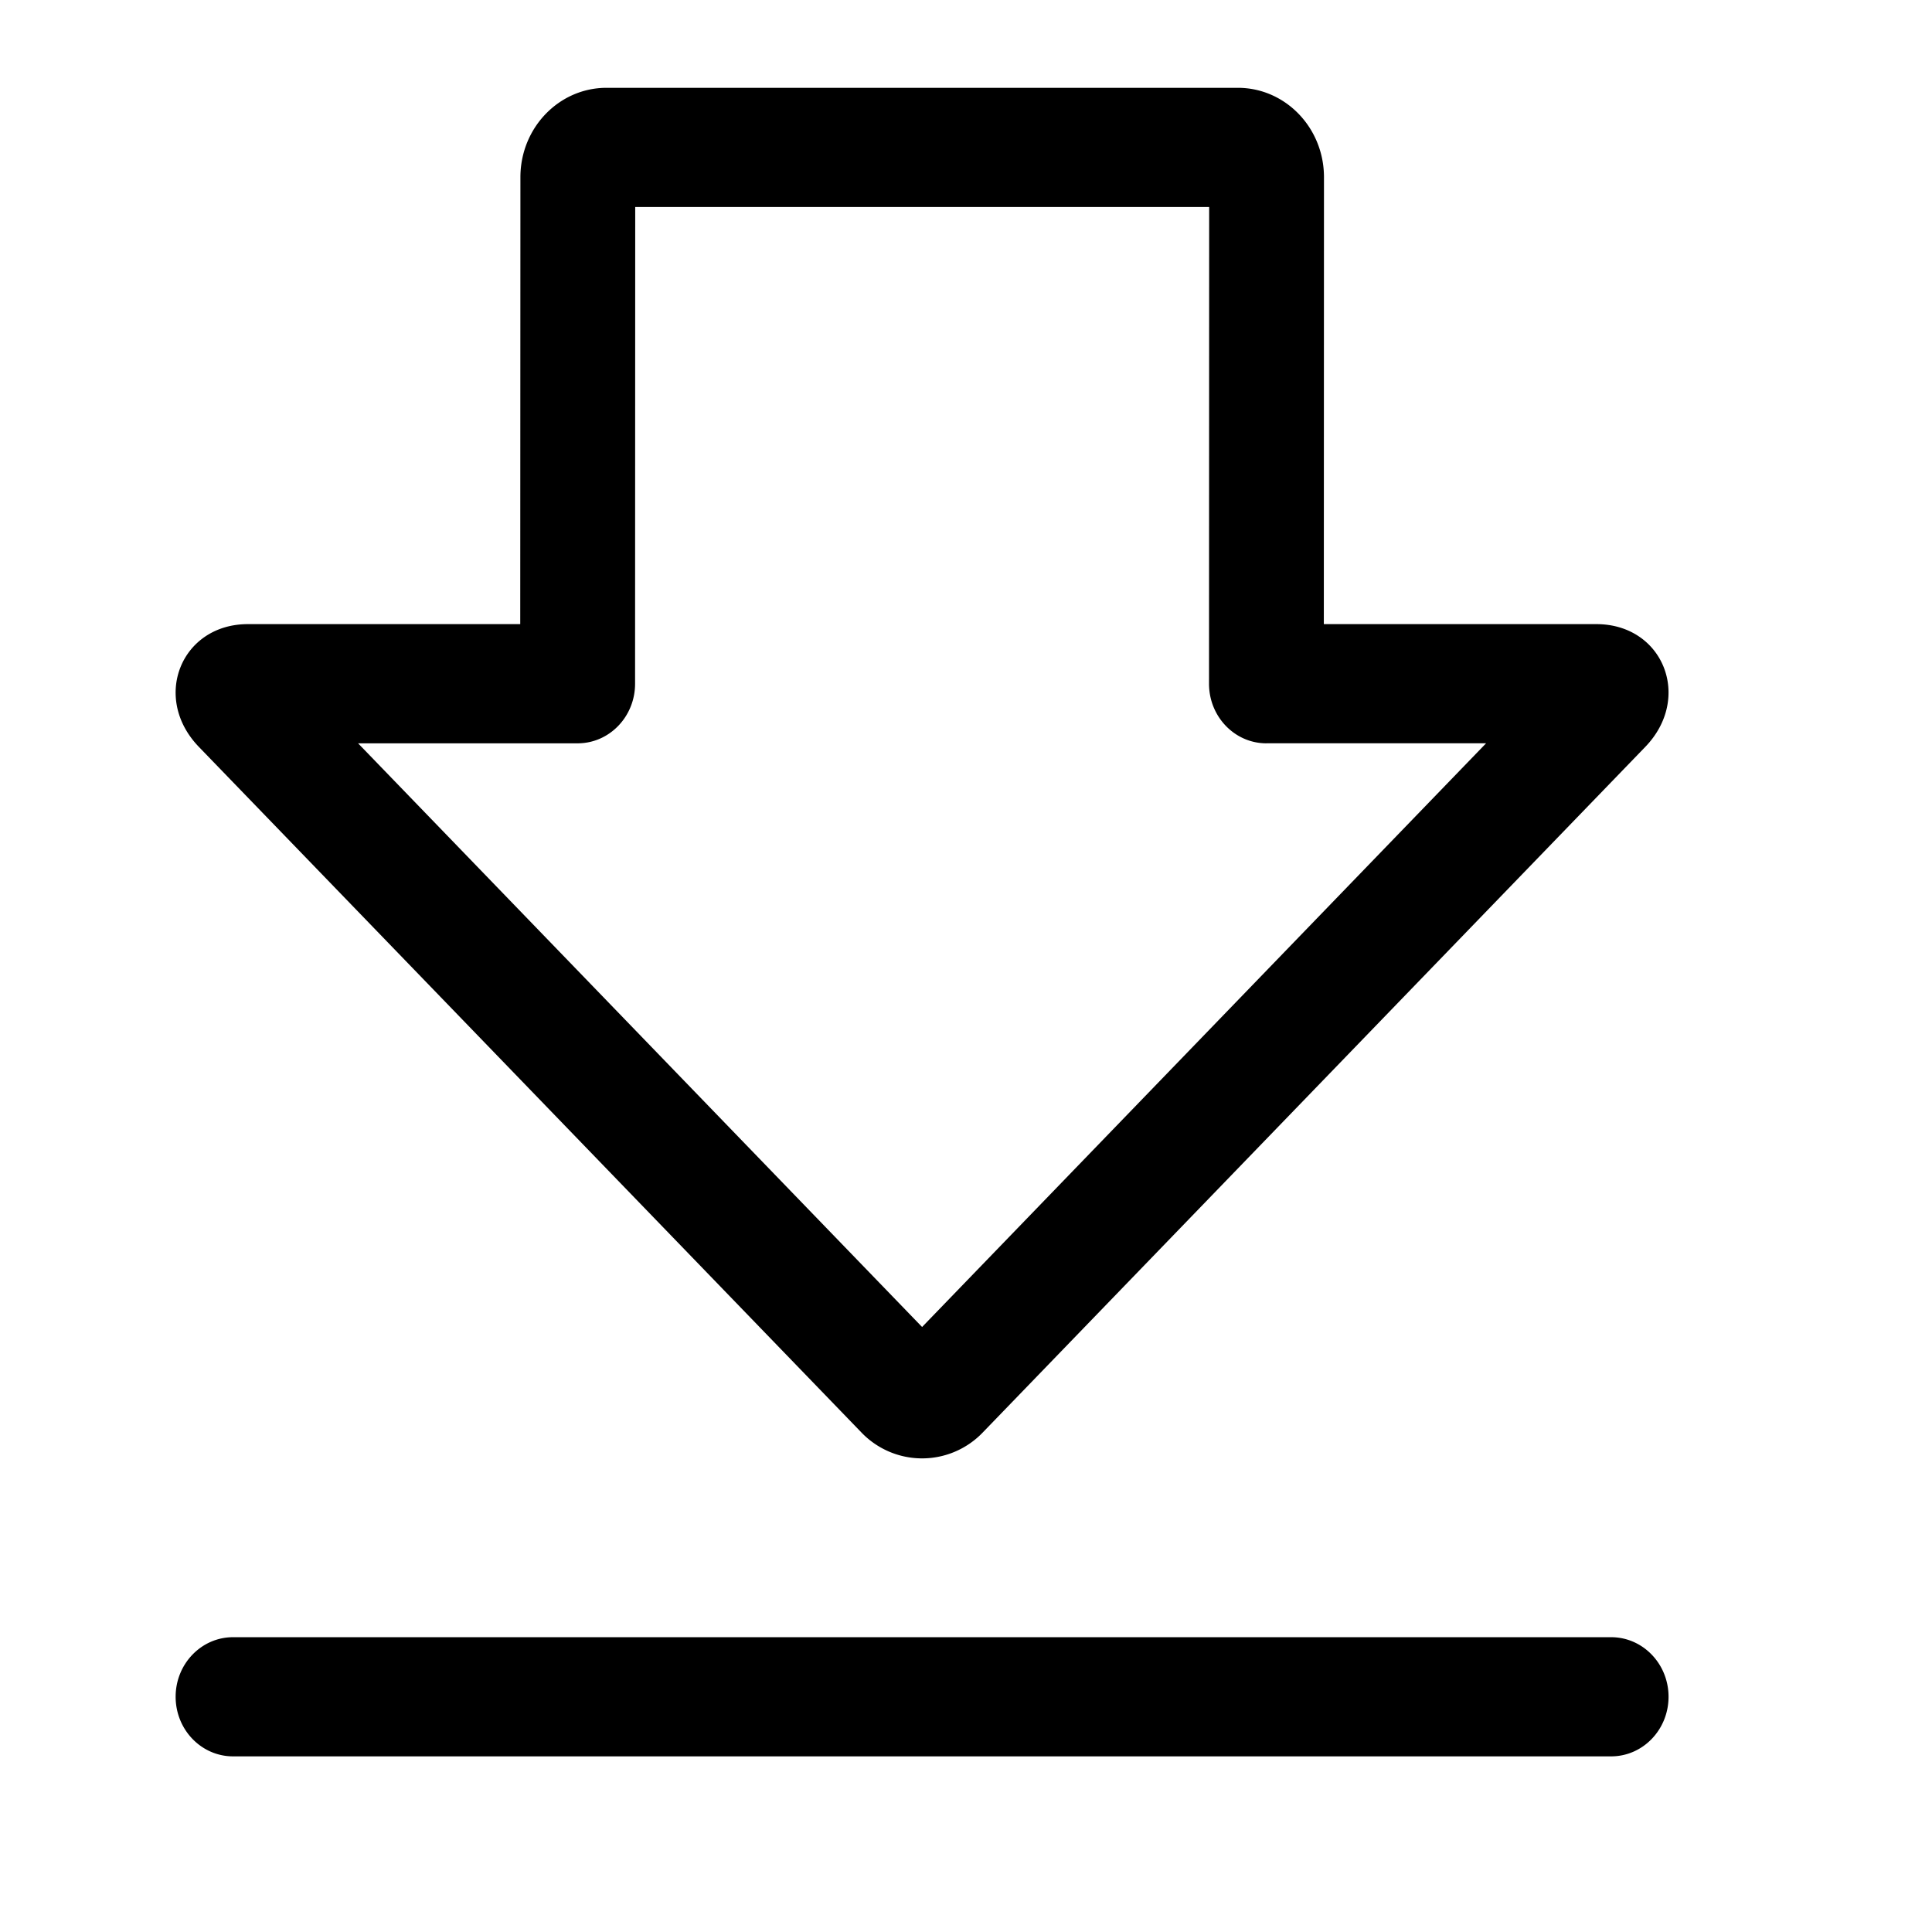 <svg width="66" height="66" xmlns="http://www.w3.org/2000/svg"><path d="M7.962 60C6.879 60 6 59.089 6 57.964c0-1.124.879-2.035 1.962-2.035h47.076c1.084 0 1.962.911 1.962 2.035C57 59.09 56.122 60 55.038 60H7.962zm46.57-38.679c2.288 0 3.293 2.518 1.672 4.195L33.578 48.93a2.87 2.87 0 01-4.156 0L6.795 25.516c-1.627-1.684-.603-4.195 1.674-4.195h9.303l.006-15.267C17.778 4.367 19.095 3 20.72 3h21.567c1.626 0 2.943 1.368 2.942 3.055l-.005 15.266h9.306zm-11.27 4.072c-1.083 0-1.961-.912-1.96-2.037l.005-16.285H21.7l-.005 16.287c0 1.124-.879 2.035-1.962 2.035h-7.5L31.5 45.332l19.267-19.94h-7.504z"/></svg>